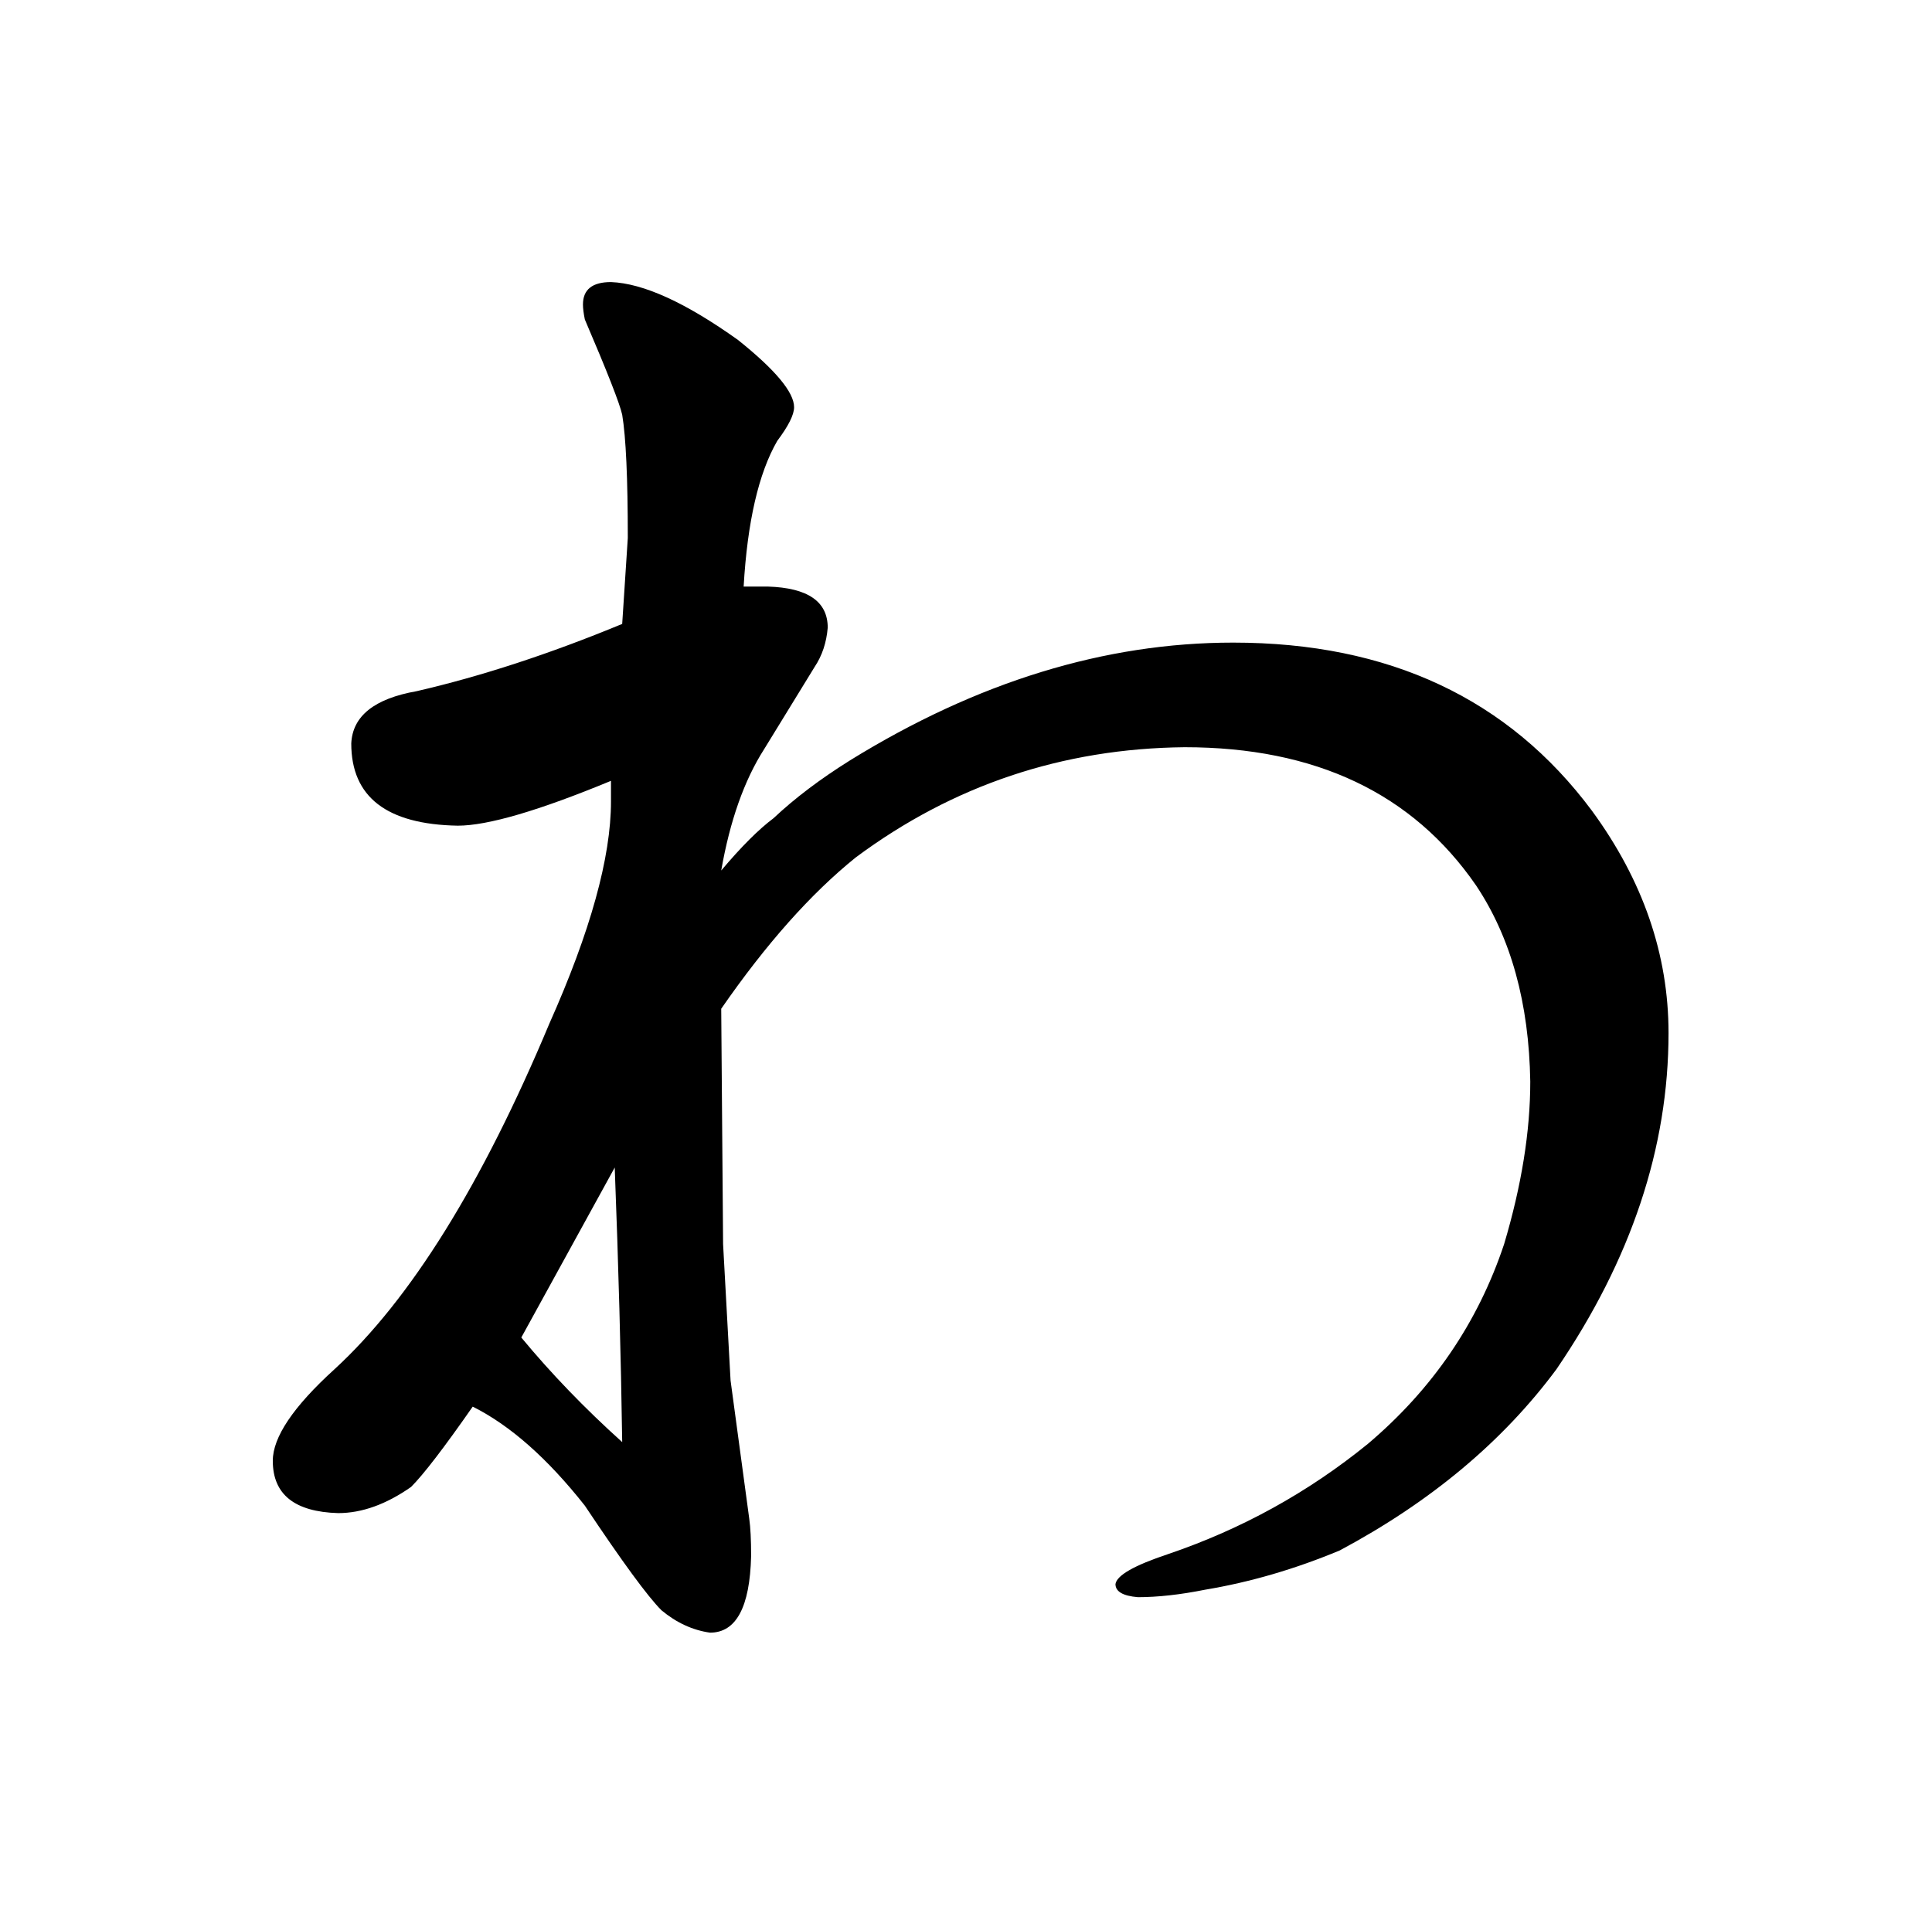 <?xml version="1.0" standalone="no"?>
<!DOCTYPE svg PUBLIC "-//W3C//DTD SVG 1.1//EN" "http://www.w3.org/Graphics/SVG/1.1/DTD/svg11.dtd" >
<svg xmlns="http://www.w3.org/2000/svg" xmlns:xlink="http://www.w3.org/1999/xlink" version="1.1" viewBox="-10 0 1034 1024">
  <g transform="matrix(1 0 0 -1 0 820)">
   <path fill="currentColor"
d="M317 391q0 -45 -33 -119q-54 -129 -115 -185q-33 -30 -33 -49q0 -27 35 -28q19 0 39 14q10 10 33 43q30 -15 60 -53q30 -45 41 -56q12 -10 26 -12q21 0 22 41q0 13 -1 20l-10 74l-4 73l-1 126q36 52 72 81q78 58 176 59q105 0 156 -74q28 -42 29 -105q0 -40 -14 -87
q-21 -63 -73 -107q-48 -39 -107 -59q-27 -9 -28 -16q0 -6 12 -7q16 0 36 4q36 6 72 21q73 39 116 97q60 88 60 180q0 63 -41 119q-67 90 -192 90q-103 0 -205 -63q-24 -15 -41 -31q-12 -9 -28 -28q7 40 23 65l27 44q6 9 7 21q0 21 -32 22h-13q3 52 18 78q9 12 9 18
q0 12 -30 36q-42 30 -68 31q-15 0 -15 -12q0 -3 1 -8q18 -42 20 -51q3 -18 3 -66l-3 -46q-58 -24 -110 -36q-34 -6 -35 -28q0 -43 57 -44q24 0 82 24v-11zM269 104l50 91q3 -78 4 -147q-30 27 -54 56v0z" />
  </g>

</svg>
